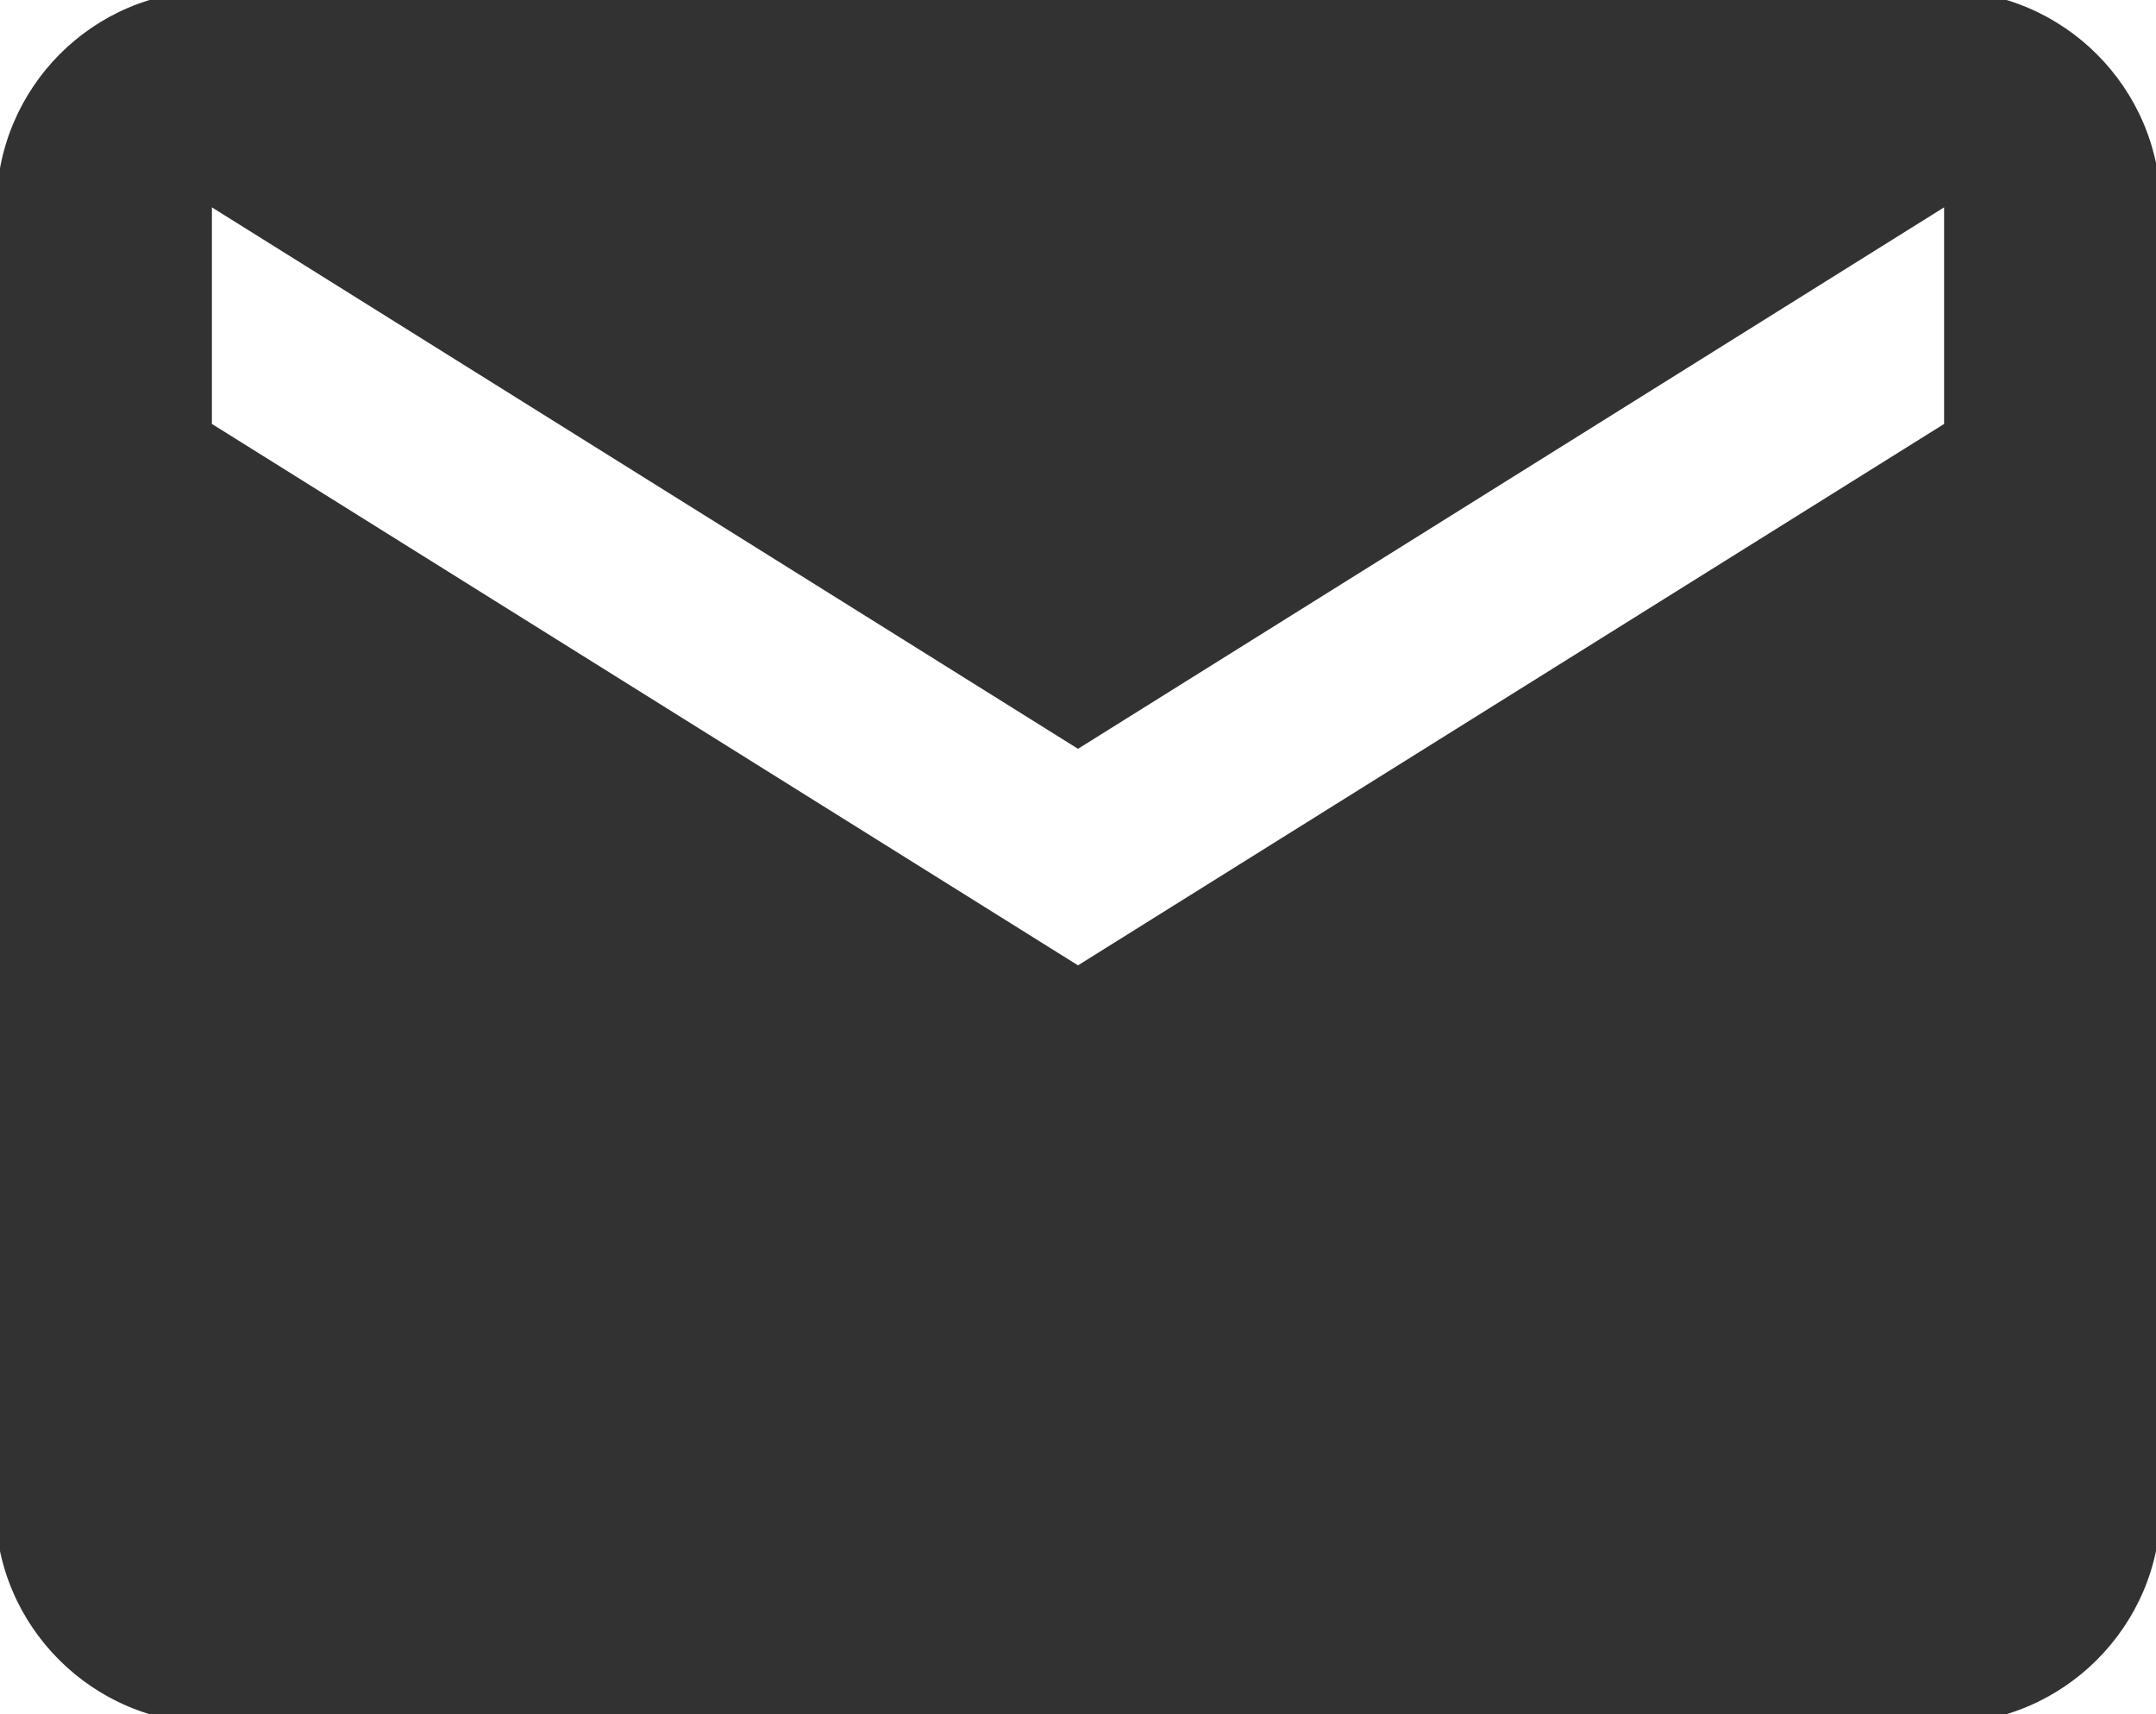 <svg width="39" height="31" viewBox="0 0 39 31" fill="none" xmlns="http://www.w3.org/2000/svg">
<g clip-path="url(#clip0_138_442)">
<path d="M35.167 -0.167H3.833C1.679 -0.167 -0.064 1.596 -0.064 3.75L-0.083 27.25C-0.083 29.404 1.679 31.167 3.833 31.167H35.167C37.321 31.167 39.083 29.404 39.083 27.25V3.75C39.083 1.596 37.321 -0.167 35.167 -0.167ZM35.167 7.667L19.5 17.458L3.833 7.667V3.75L19.5 13.542L35.167 3.75V7.667Z" fill="#323232"/>
</g>
<defs>
<clipPath id="clip0_138_442">
<rect width="39" height="31" fill="white"/>
</clipPath>
</defs>
</svg>
